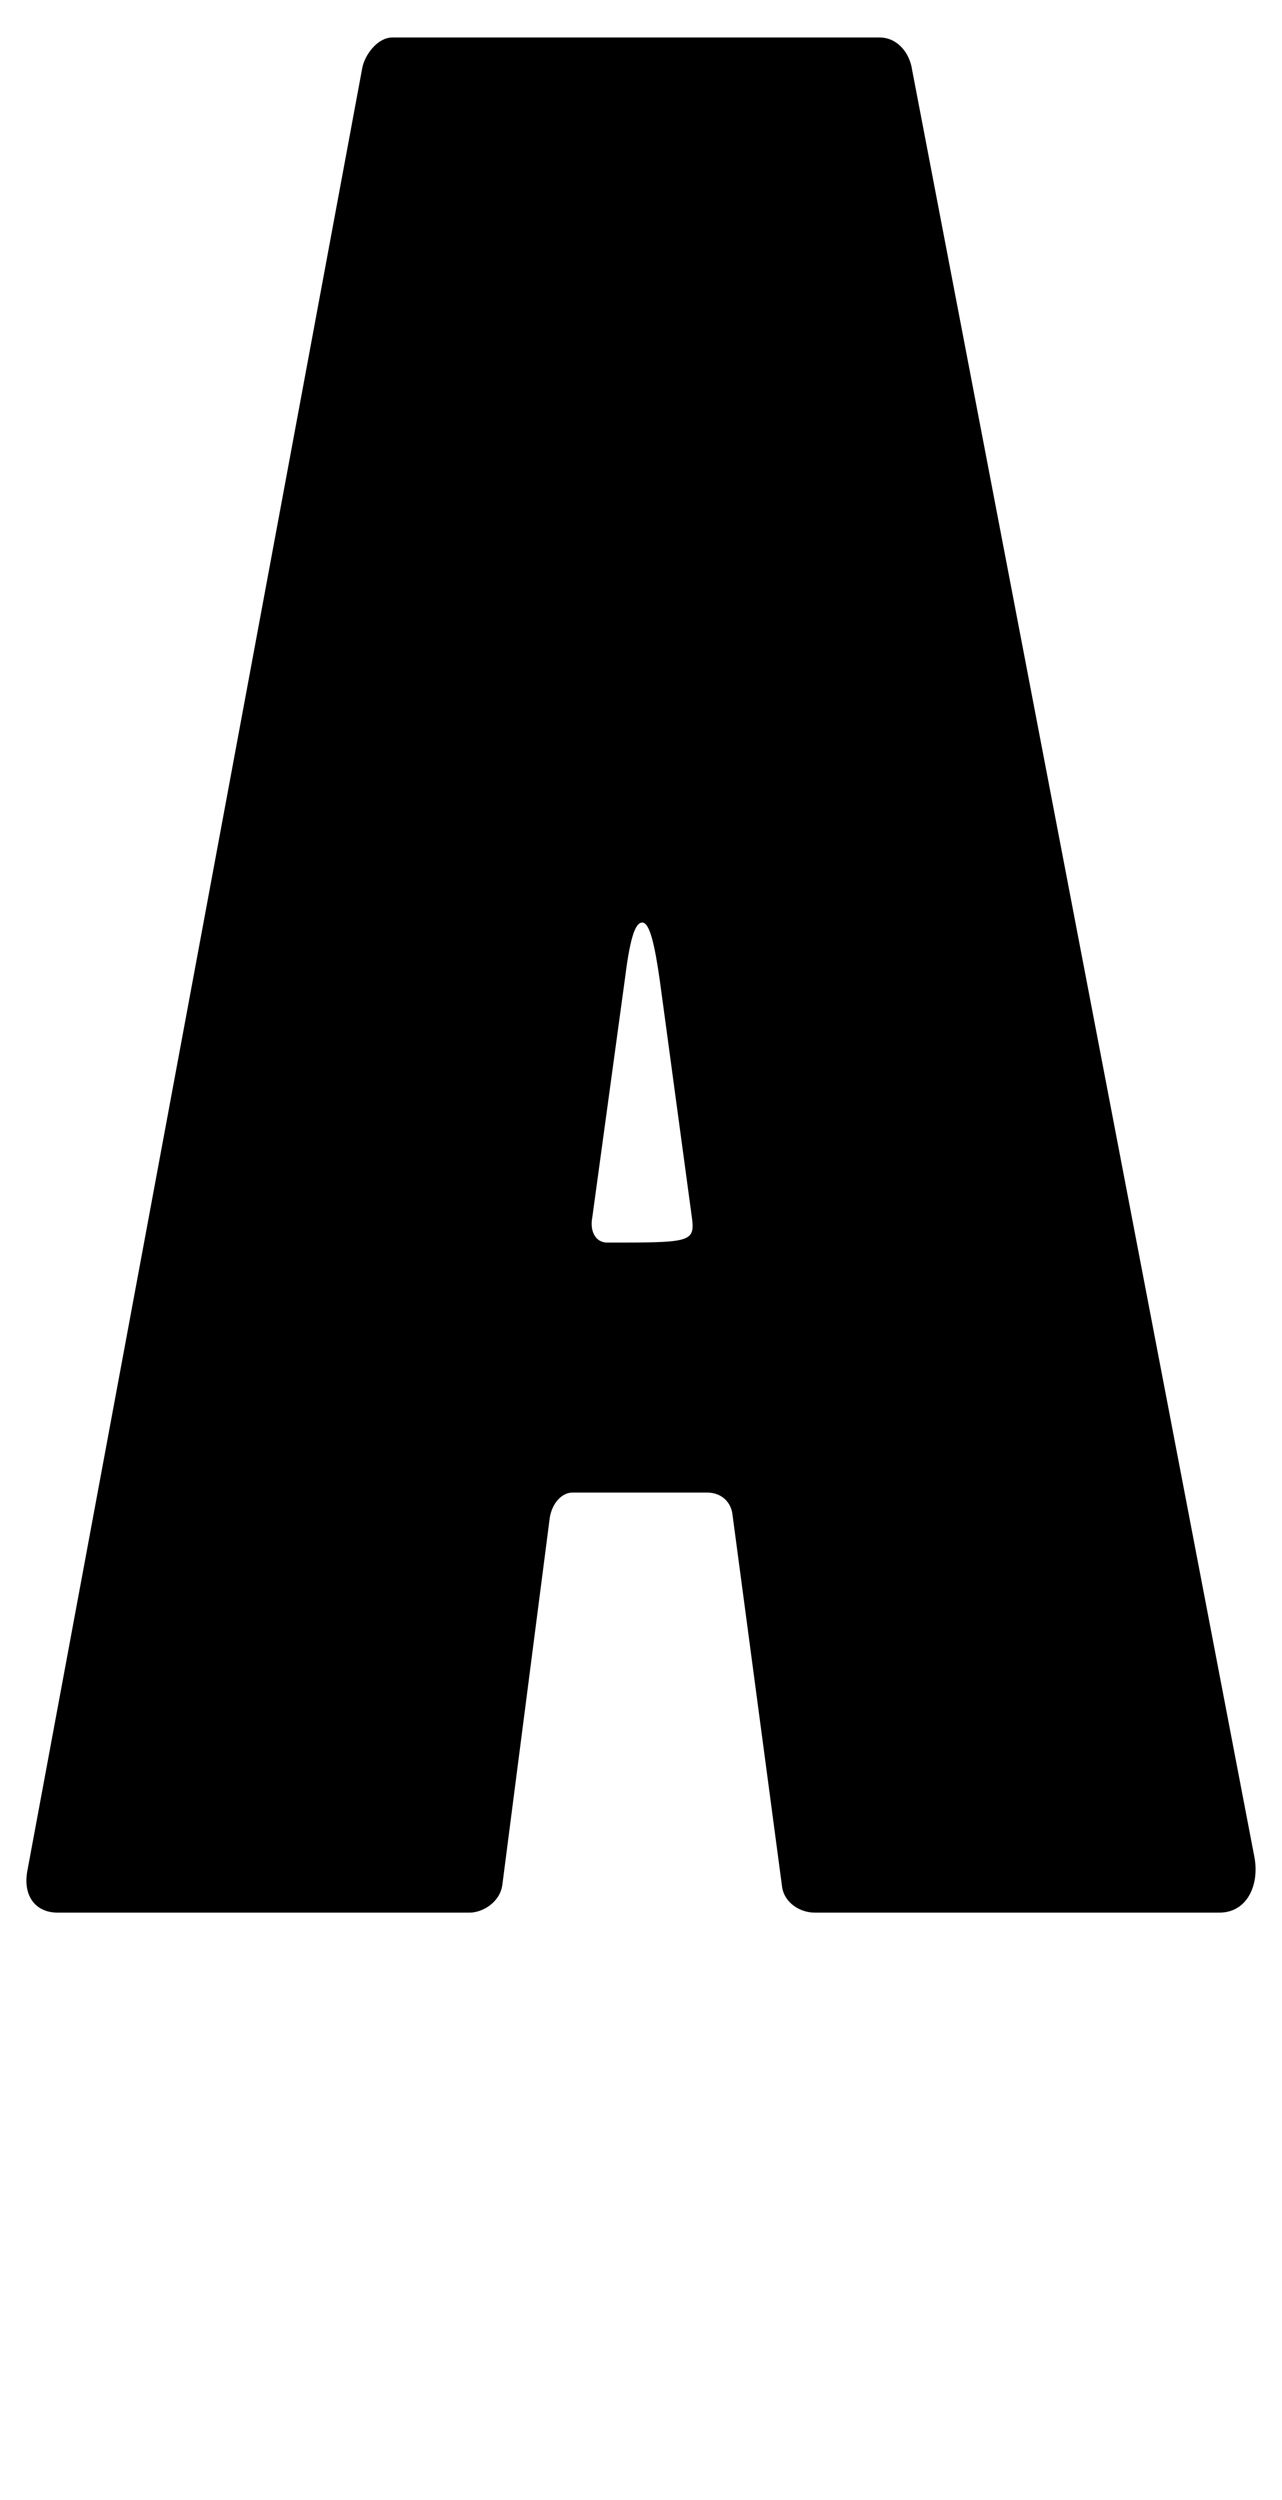 <?xml version="1.0" standalone="no"?>
<!DOCTYPE svg PUBLIC "-//W3C//DTD SVG 1.1//EN" "http://www.w3.org/Graphics/SVG/1.1/DTD/svg11.dtd" >
<svg xmlns="http://www.w3.org/2000/svg" xmlns:xlink="http://www.w3.org/1999/xlink" version="1.1" viewBox="-11 0 513 1000">
   <path fill="currentColor"
d="M146 15h195c7 0 12 6 13 13l137 715c2 11 -3 22 -14 22h-162c-6 0 -12 -4 -13 -10l-20 -150c-1 -5 -5 -8 -10 -8h-54c-4 0 -8 4 -9 10l-19 147c-1 7 -8 11 -13 11h-165c-9 0 -14 -7 -12 -17l134 -721c1 -5 6 -12 12 -12zM266 488l-13 -96c-2 -14 -4 -23 -7 -23
s-5 7 -7 23l-13 95c-1 5 1 10 6 10c32 0 35 0 34 -9z" />
</svg>
